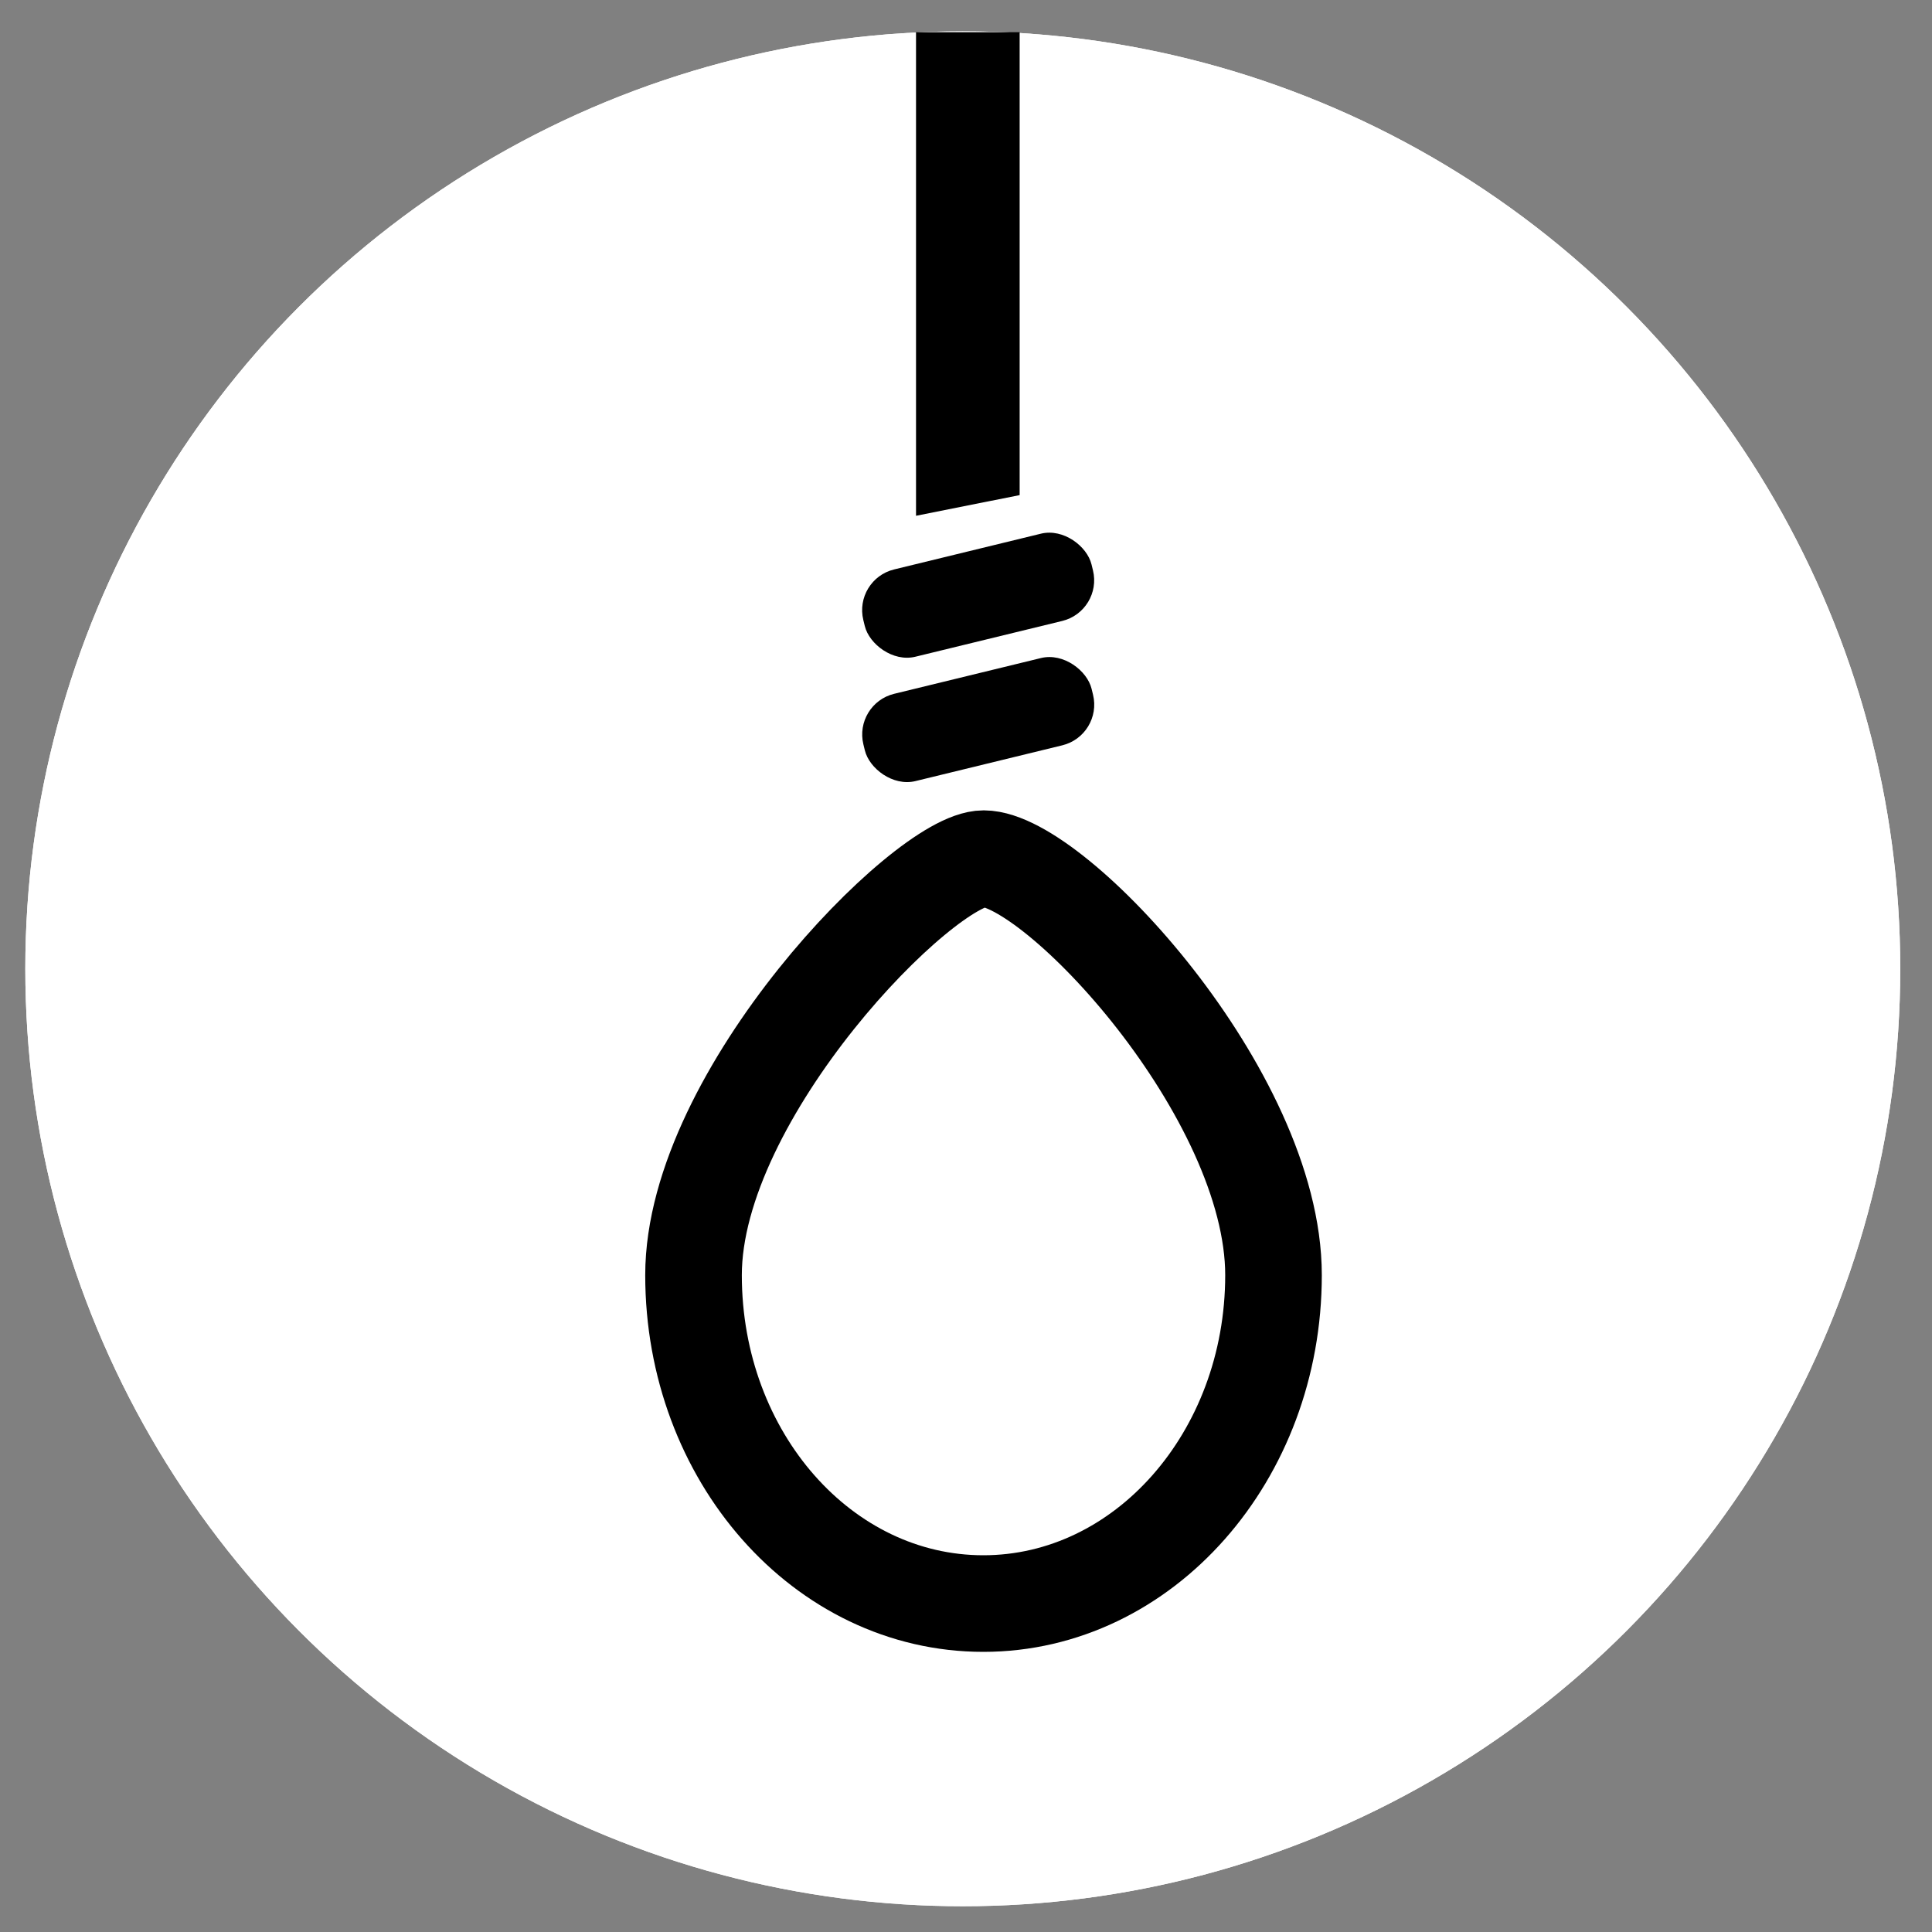 <svg id="Layer_3" data-name="Layer 3" xmlns="http://www.w3.org/2000/svg" viewBox="0 0 300 300">
  <rect x="0" y="0" width="300" height="300" fill="#808080" stroke="none"/>
  <defs>
    <style>
      .cls-1 {
        fill: #fff;
      }

      .cls-2 {
        fill: none;
        stroke: #000;
        stroke-miterlimit: 10;
        stroke-width: 15px;
      }
    </style>
  </defs>
  <title>symbol_hanged</title>
  <circle id="circle_path" class="cls-1" cx="149.5" cy="150.43" r="145.57"/>
  <circle id="circle_path-2" data-name="circle_path" class="cls-1" cx="149.5" cy="150.43" r="145.57"/>
  <g>
    <path class="cls-2" d="M197.75,198c0,28.14-20.17,51-45.06,51s-45-22.82-45-51,35.85-64.67,45.05-64.67C163.84,133.37,197.75,169.89,197.75,198Z"/>
    <polygon points="158.33 76.88 142.24 80.09 142.24 5 158.33 5 158.33 76.88"/>
    <rect x="133.65" y="85.46" width="36.47" height="13.95" rx="6.5" transform="translate(-17.56 38.56) rotate(-13.69)"/>
    <rect x="133.65" y="104.77" width="36.47" height="13.95" rx="6.5" transform="translate(-22.12 39.11) rotate(-13.69)"/>
  </g>
</svg>
